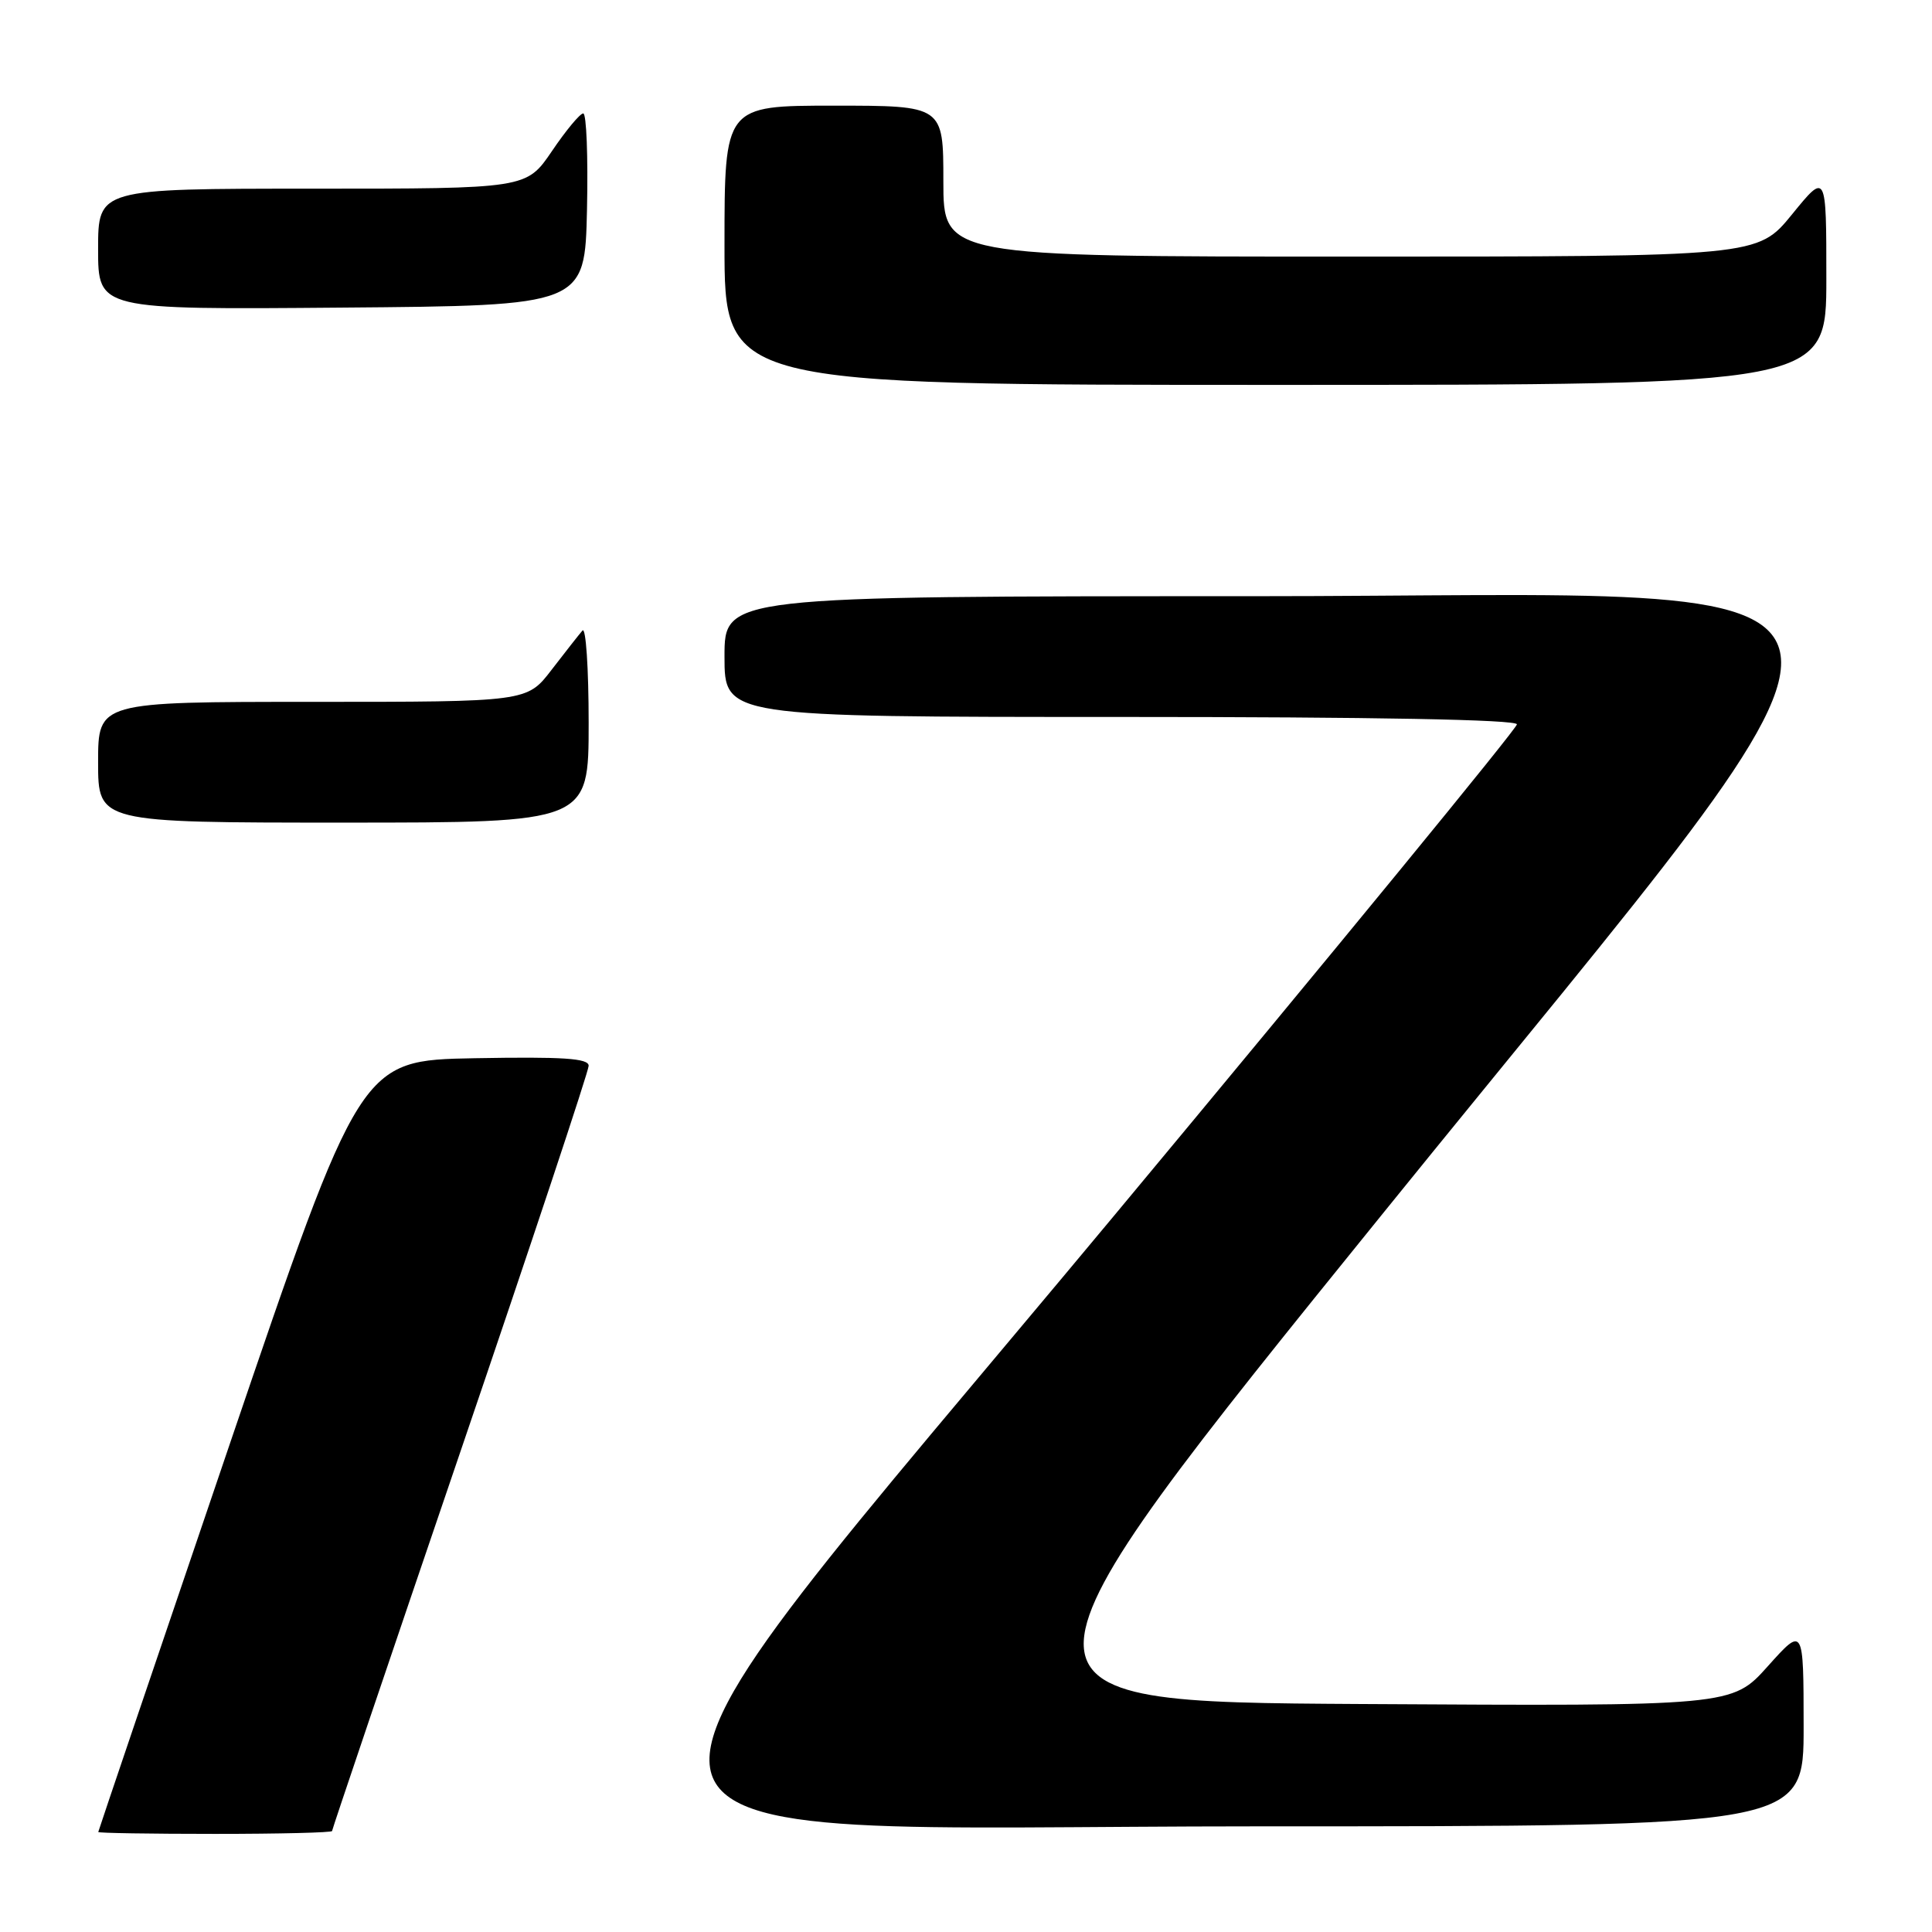<?xml version="1.0" encoding="UTF-8" standalone="no"?>
<!DOCTYPE svg PUBLIC "-//W3C//DTD SVG 1.1//EN" "http://www.w3.org/Graphics/SVG/1.1/DTD/svg11.dtd" >
<svg xmlns="http://www.w3.org/2000/svg" xmlns:xlink="http://www.w3.org/1999/xlink" version="1.1" viewBox="0 0 256 256">
 <g >
 <path fill="currentColor"
d=" M 44.00 242.62 C 44.00 242.41 51.65 219.80 61.00 192.37 C 70.35 164.94 78.00 141.93 78.00 141.22 C 78.00 140.23 74.62 140.01 62.88 140.22 C 47.75 140.50 47.75 140.50 30.39 191.50 C 20.85 219.55 13.03 242.61 13.02 242.75 C 13.01 242.89 19.97 243.00 28.50 243.00 C 37.03 243.00 44.00 242.83 44.00 242.62 Z  M 238.99 228.75 C 238.98 215.50 238.98 215.50 234.24 220.79 C 229.50 226.08 229.50 226.08 180.19 225.79 C 130.87 225.50 130.87 225.50 183.44 160.54 C 255.45 71.54 257.04 79.00 166.00 79.00 C 96.00 79.00 96.00 79.00 96.00 87.00 C 96.00 95.00 96.00 95.00 148.50 95.00 C 182.14 95.00 201.00 95.35 201.00 95.98 C 201.00 96.52 176.93 125.88 147.50 161.23 C 74.10 249.42 72.36 242.00 166.50 242.00 C 239.00 242.00 239.00 242.00 238.99 228.75 Z  M 78.00 95.80 C 78.00 88.54 77.63 83.03 77.18 83.55 C 76.73 84.07 74.89 86.41 73.09 88.75 C 69.83 93.00 69.83 93.00 41.42 93.00 C 13.00 93.00 13.00 93.00 13.00 101.00 C 13.00 109.00 13.00 109.00 45.50 109.00 C 78.00 109.00 78.00 109.00 78.00 95.80 Z  M 242.00 36.91 C 242.00 22.82 242.00 22.82 237.45 28.41 C 232.89 34.00 232.89 34.00 178.95 34.00 C 125.00 34.00 125.00 34.00 125.00 24.00 C 125.00 14.00 125.00 14.00 110.50 14.00 C 96.00 14.00 96.00 14.00 96.00 32.50 C 96.00 51.00 96.00 51.00 169.00 51.00 C 242.00 51.00 242.00 51.00 242.00 36.91 Z  M 77.78 27.75 C 77.93 20.74 77.71 15.01 77.28 15.03 C 76.85 15.04 74.98 17.29 73.13 20.03 C 69.75 25.00 69.75 25.00 41.38 25.00 C 13.00 25.00 13.00 25.00 13.00 33.01 C 13.00 41.03 13.00 41.03 45.25 40.76 C 77.50 40.50 77.50 40.50 77.78 27.75 Z "/>
</g>
</svg>